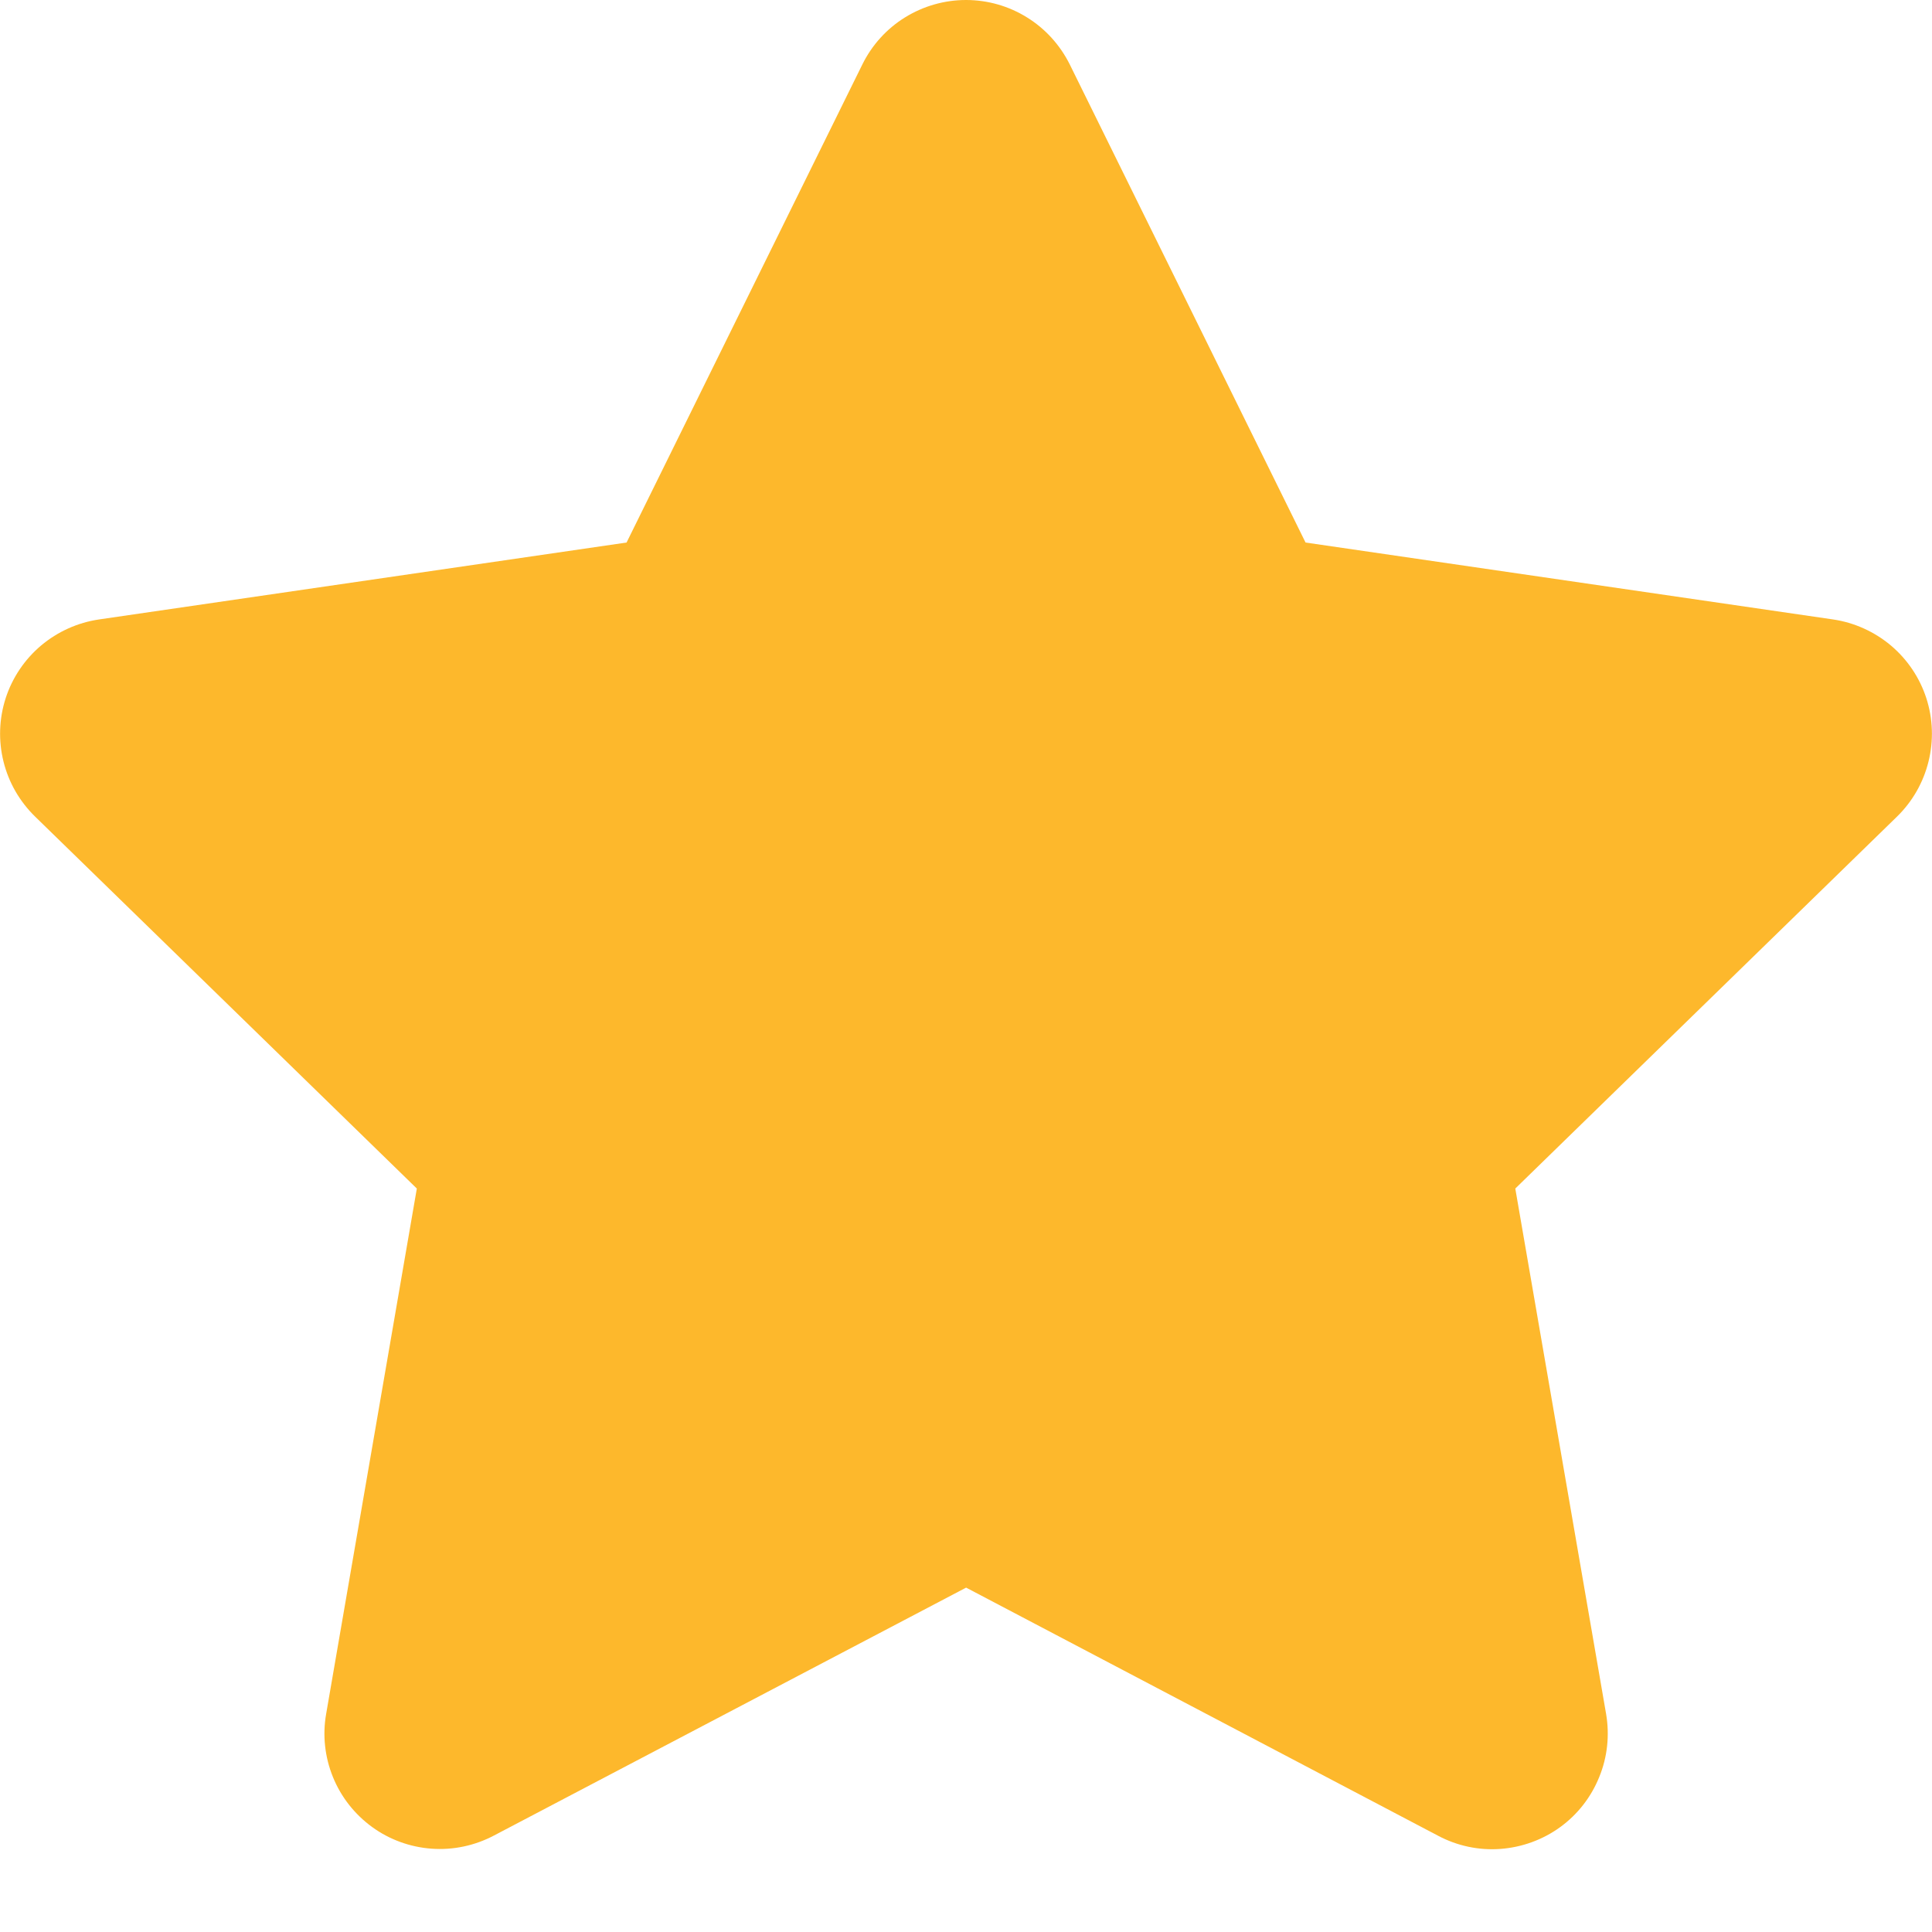 <svg width="16" height="16" viewBox="0 0 16 16" fill="none" xmlns="http://www.w3.org/2000/svg">
<path d="M7.142 0.533L5.189 4.493L0.82 5.13C0.643 5.156 0.477 5.231 0.34 5.346C0.204 5.461 0.102 5.612 0.047 5.782C-0.008 5.952 -0.014 6.134 0.029 6.307C0.072 6.481 0.163 6.638 0.291 6.763L3.452 9.843L2.701 14.194C2.67 14.37 2.69 14.551 2.757 14.716C2.824 14.882 2.937 15.025 3.081 15.13C3.225 15.235 3.396 15.297 3.574 15.31C3.753 15.323 3.931 15.285 4.089 15.202L8.001 13.148L11.91 15.203C12.068 15.287 12.246 15.325 12.425 15.312C12.603 15.299 12.775 15.237 12.92 15.132C13.065 15.027 13.177 14.883 13.244 14.717C13.312 14.552 13.331 14.37 13.301 14.194L12.549 9.843L15.71 6.763C15.838 6.638 15.928 6.481 15.971 6.307C16.014 6.134 16.008 5.952 15.953 5.782C15.898 5.612 15.796 5.461 15.66 5.346C15.523 5.231 15.357 5.156 15.181 5.13L10.812 4.493L8.859 0.533C8.779 0.373 8.657 0.238 8.505 0.144C8.354 0.05 8.179 0 8 0C7.822 0 7.647 0.05 7.495 0.144C7.343 0.238 7.221 0.373 7.142 0.533Z" fill="#FDB82C"/>
</svg>

